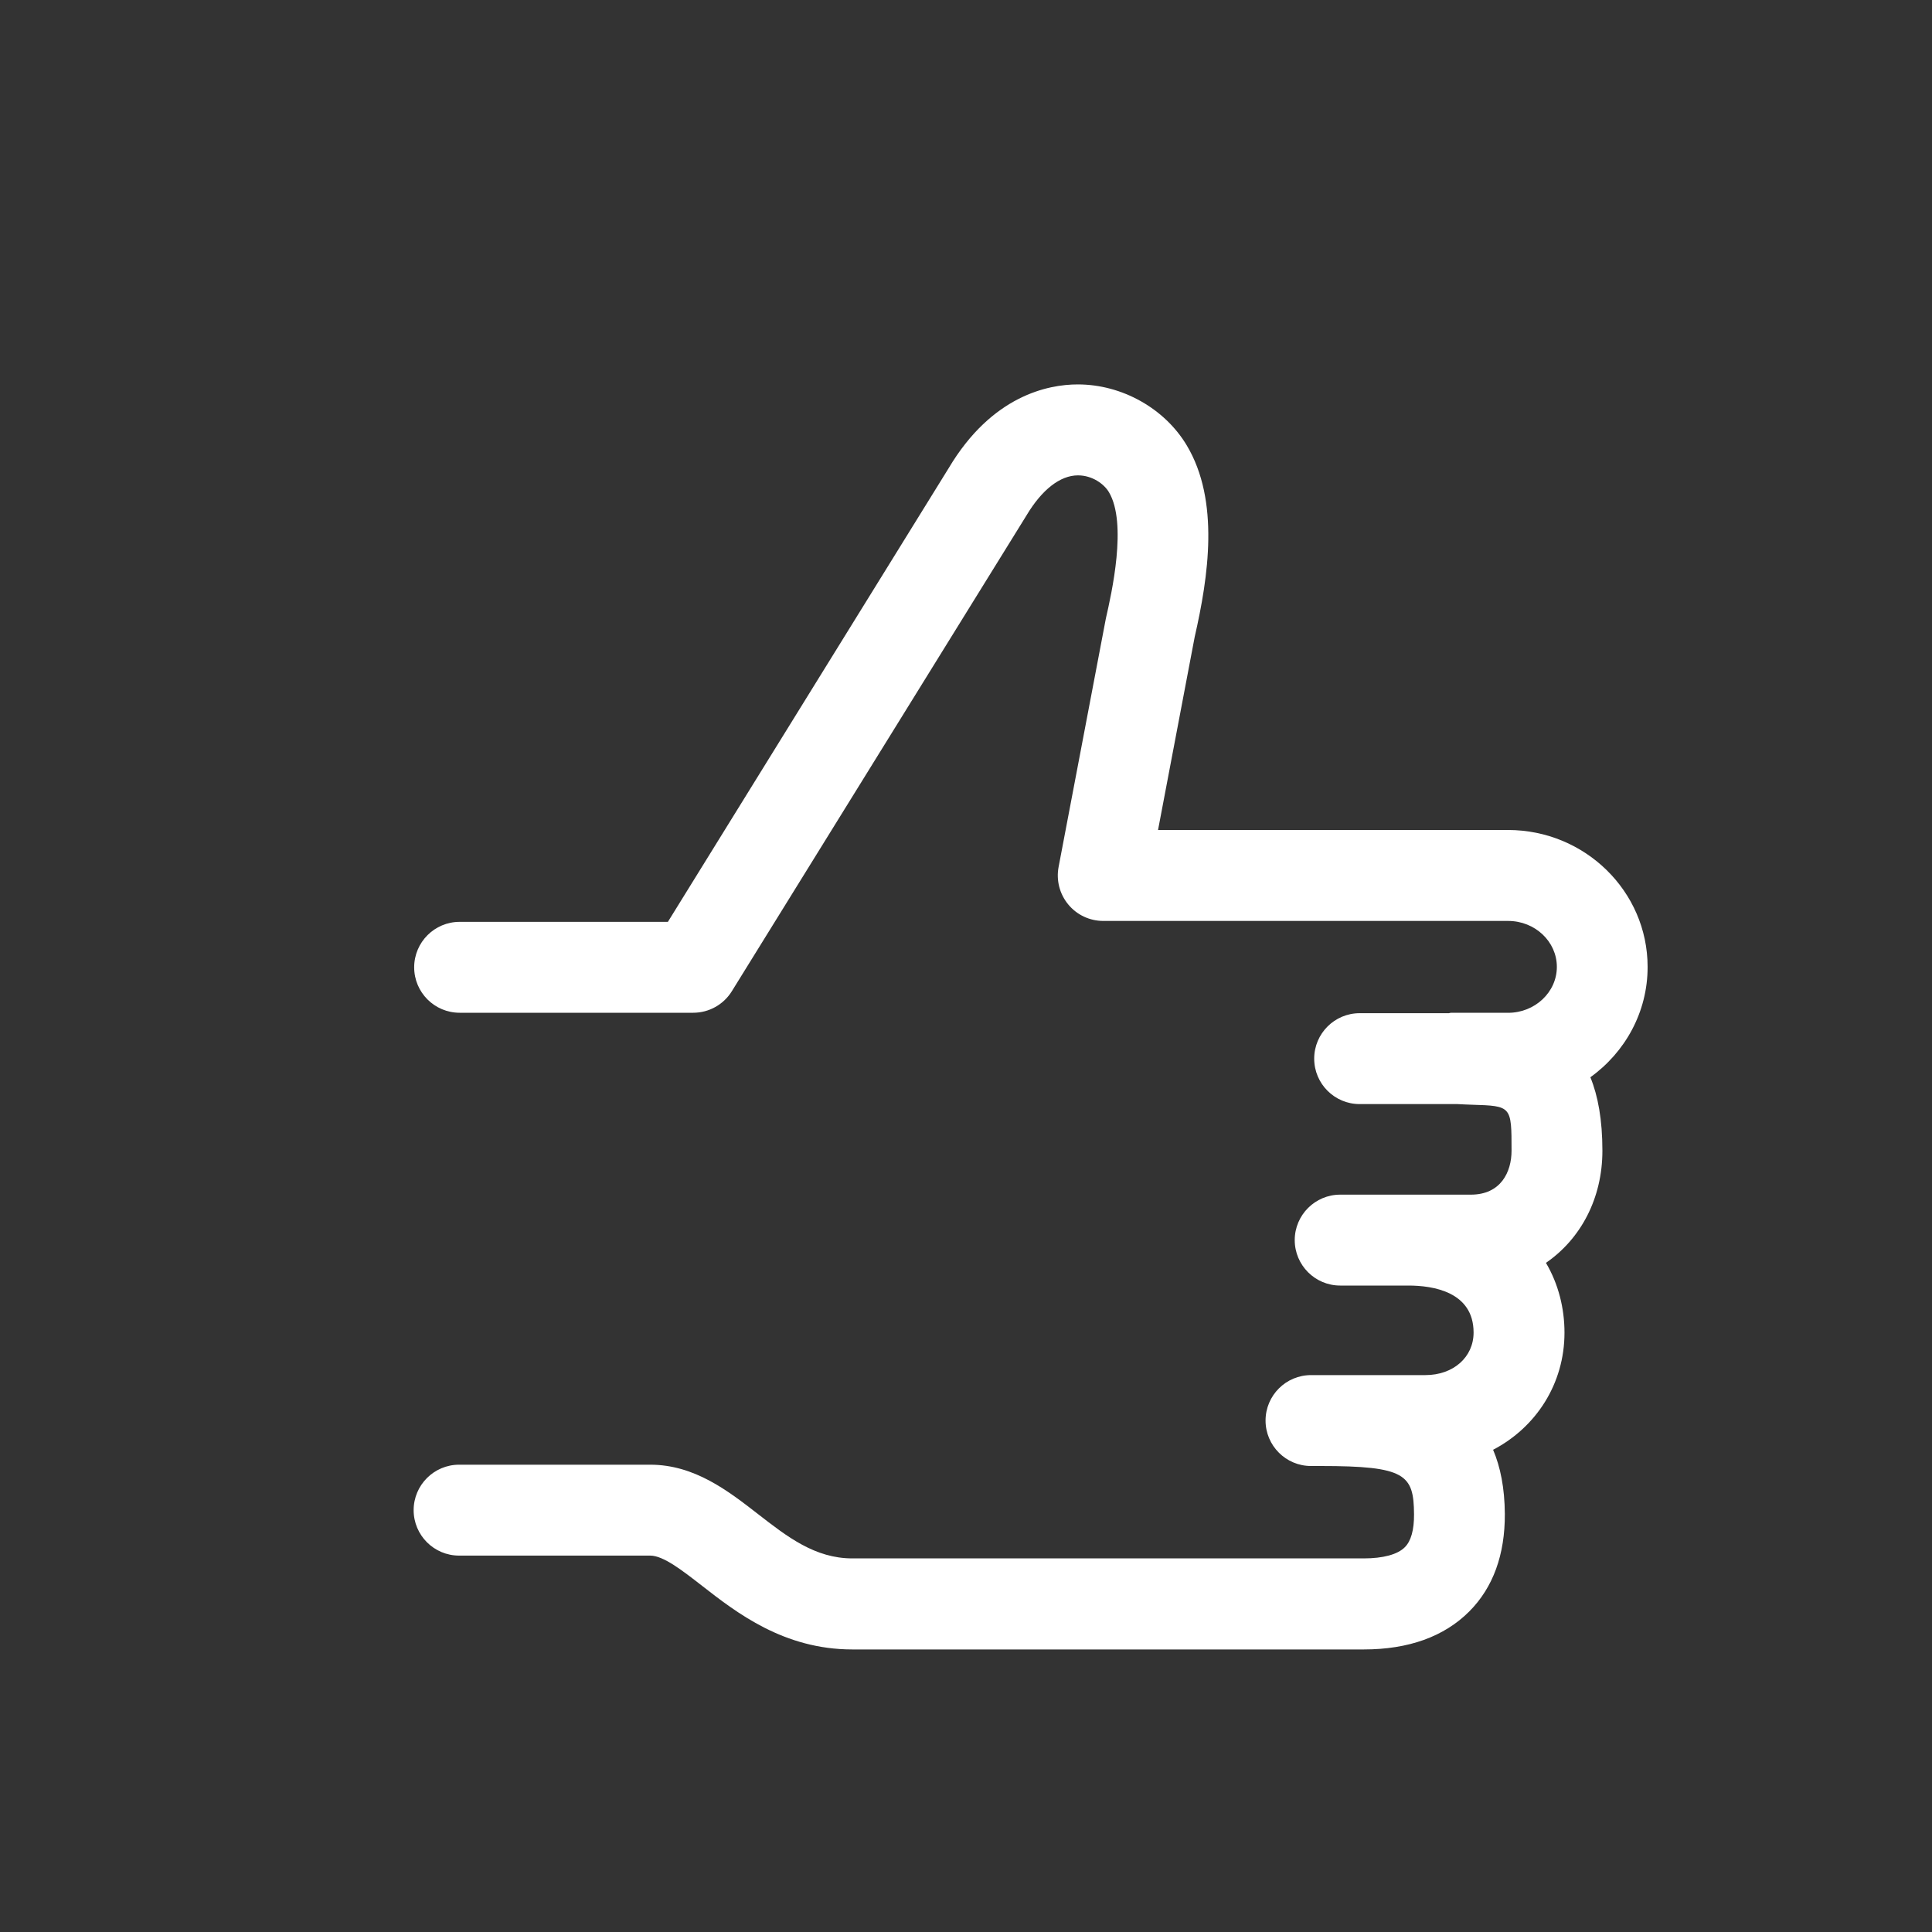 <!-- Generated by IcoMoon.io -->
<svg version="1.1" xmlns="http://www.w3.org/2000/svg" width="40" height="40" viewBox="0 0 40 40">
<rect x="0" y="0" width="40" height="40" fill="#333333" stroke="none"/>
<title>th-thumb-up</title>
<path fill="#fff" d="M32.928 22.306c0.156 0.382 0.248 0.877 0.248 1.519 0 0.99-0.452 1.828-1.169 2.321 0.26 0.44 0.384 0.943 0.384 1.446 0 1.058-0.589 1.96-1.478 2.424 0.151 0.354 0.239 0.791 0.243 1.327 0.004 0.845-0.243 1.525-0.736 2.020-0.52 0.521-1.256 0.787-2.185 0.787h-10.588c-1.419 0-2.396-0.76-3.112-1.318-0.412-0.32-0.802-0.625-1.073-0.625h-3.957c-0.52 0-0.941-0.422-0.941-0.941s0.422-0.941 0.941-0.941h3.957c0.917 0 1.613 0.542 2.229 1.020 0.608 0.472 1.182 0.92 1.956 0.92h10.588c0.399 0 0.702-0.081 0.851-0.232 0.128-0.128 0.192-0.358 0.19-0.681-0.006-0.823-0.173-1-1.933-1h-0.2c-0.52 0-0.941-0.422-0.941-0.941s0.422-0.941 0.941-0.941h2.368c0.578 0 0.998-0.371 0.998-0.881 0-0.847-0.845-0.973-1.35-0.973h-1.412c-0.52 0-0.941-0.422-0.941-0.941s0.422-0.941 0.941-0.941h2.705c0.623 0 0.843-0.471 0.843-0.911 0-0.926 0-0.926-0.826-0.951-0.096-0.002-0.196-0.009-0.294-0.013h-2.025c-0.52 0-0.941-0.422-0.941-0.941s0.422-0.941 0.941-0.941h1.848c0.013 0 0.024-0.008 0.038-0.008h1.188c0.555 0 1.009-0.427 1.009-0.951s-0.452-0.951-1.009-0.951h-8.382c-0.28 0-0.546-0.124-0.725-0.341s-0.252-0.501-0.2-0.776l0.979-5.146c0.117-0.514 0.448-1.971 0.062-2.616-0.1-0.168-0.343-0.346-0.64-0.346 0 0 0 0 0 0-0.369 0-0.747 0.296-1.065 0.828l-6.101 9.852c-0.171 0.277-0.474 0.446-0.8 0.446h-4.836c-0.52 0-0.941-0.422-0.941-0.941s0.422-0.941 0.941-0.941h4.312l5.813-9.393c0.896-1.506 2.061-1.734 2.673-1.734 0 0 0 0 0.002 0 0.913 0 1.798 0.497 2.255 1.263 0.685 1.146 0.448 2.72 0.164 3.964l-0.759 3.998h7.245c1.594 0 2.891 1.271 2.891 2.833 0.002 0.937-0.467 1.771-1.186 2.287z"></path>
</svg>
